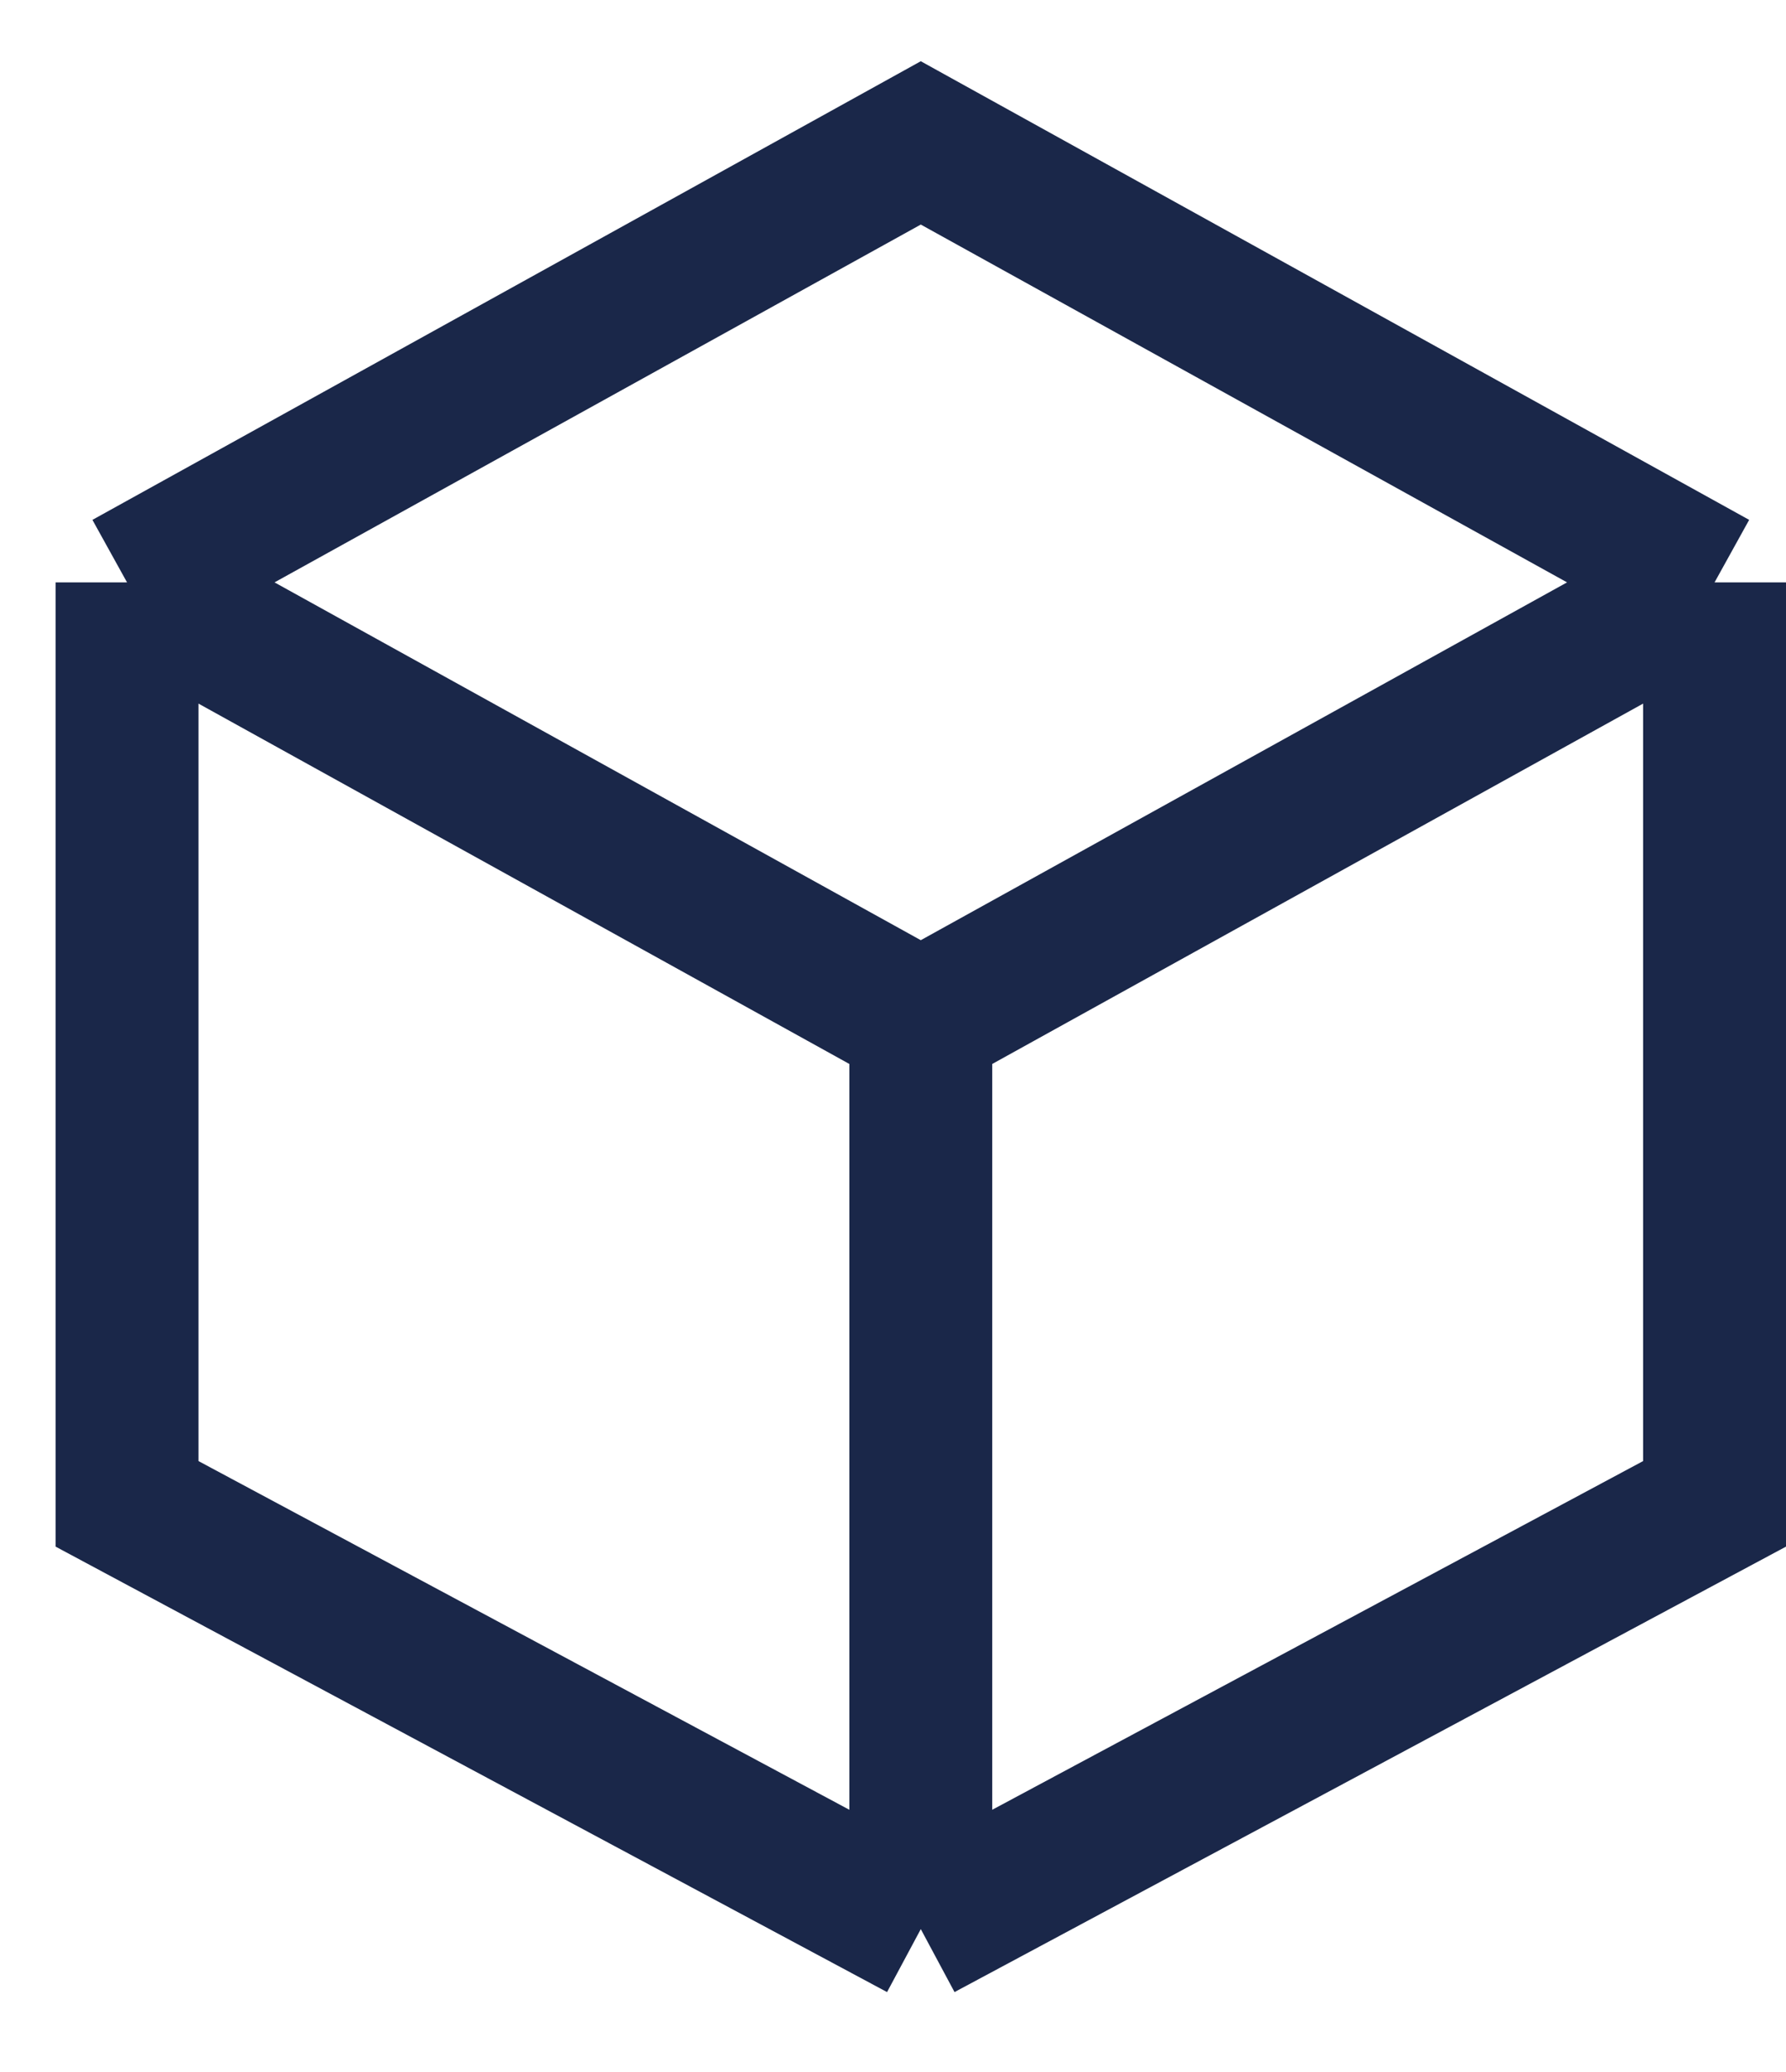 <svg width="25" height="29" viewBox="0 0 25 29" fill="none" xmlns="http://www.w3.org/2000/svg">
<path d="M24 8.151L12.889 2L1.778 8.151M24 8.151L12.889 14.302M24 8.151V21.048L12.889 27M12.889 14.302L1.778 8.151M12.889 14.302V27M1.778 8.151V21.048L12.889 27" stroke="#1A2749" stroke-width="2"/>
</svg>
